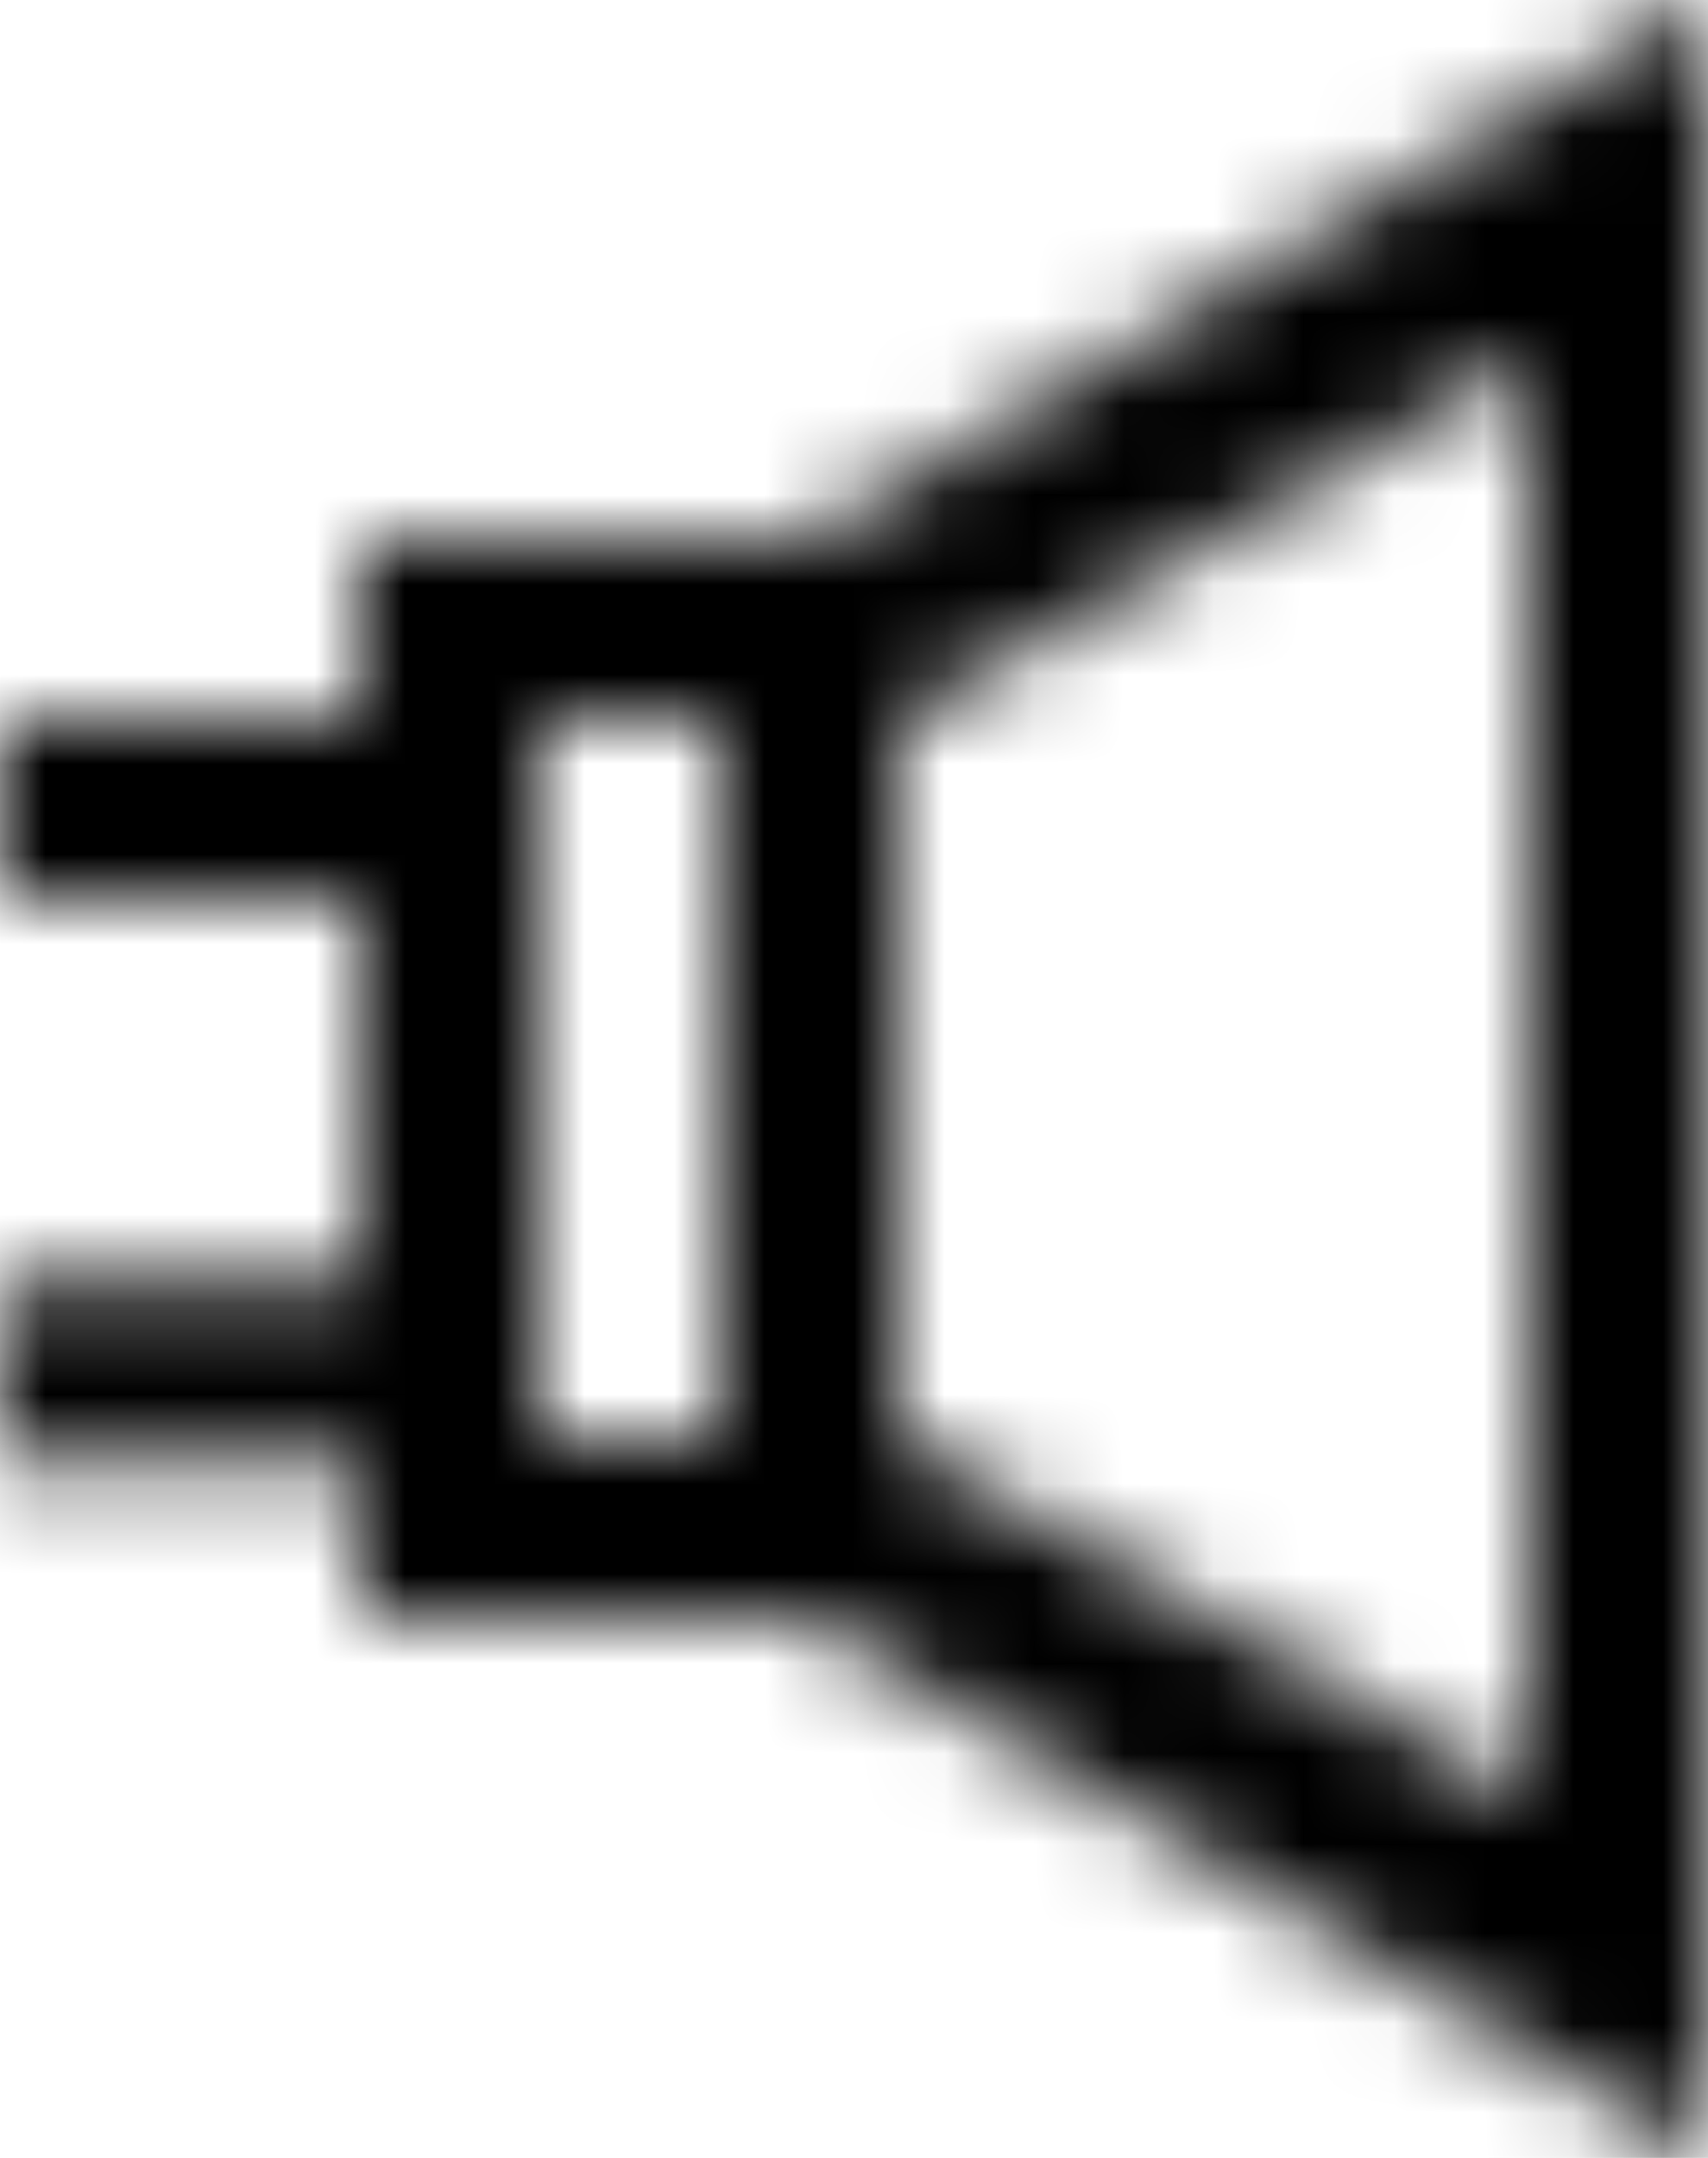 <svg xmlns="http://www.w3.org/2000/svg" width="19" height="24" viewBox="0 0 19 24" xmlns:xlink="http://www.w3.org/1999/xlink">
  <defs>
    <path id="a" d="M9,18 L19,24 L19,0 L9,6 L4,6 L4,18 L9,18 Z M10,8 L17,4 L17,20 L10,16 L10,8 Z M6,8 L8,8 L8,16 L6,16 L6,8 Z M0,14.286 L4,14.286 L4,16.286 L0,16.286 L0,14.286 Z M0,8 L4,8 L4,10 L0,10 L0,8 Z"/>
    <mask id="b" width="19" height="24" x="0" y="0" fill="white">
      <use xlink:href="#a"/>
    </mask>
  </defs>
  <use fill="none" fill-rule="evenodd" stroke="#000000" stroke-width="20" mask="url(#b)" xlink:href="#a"/>
</svg>
